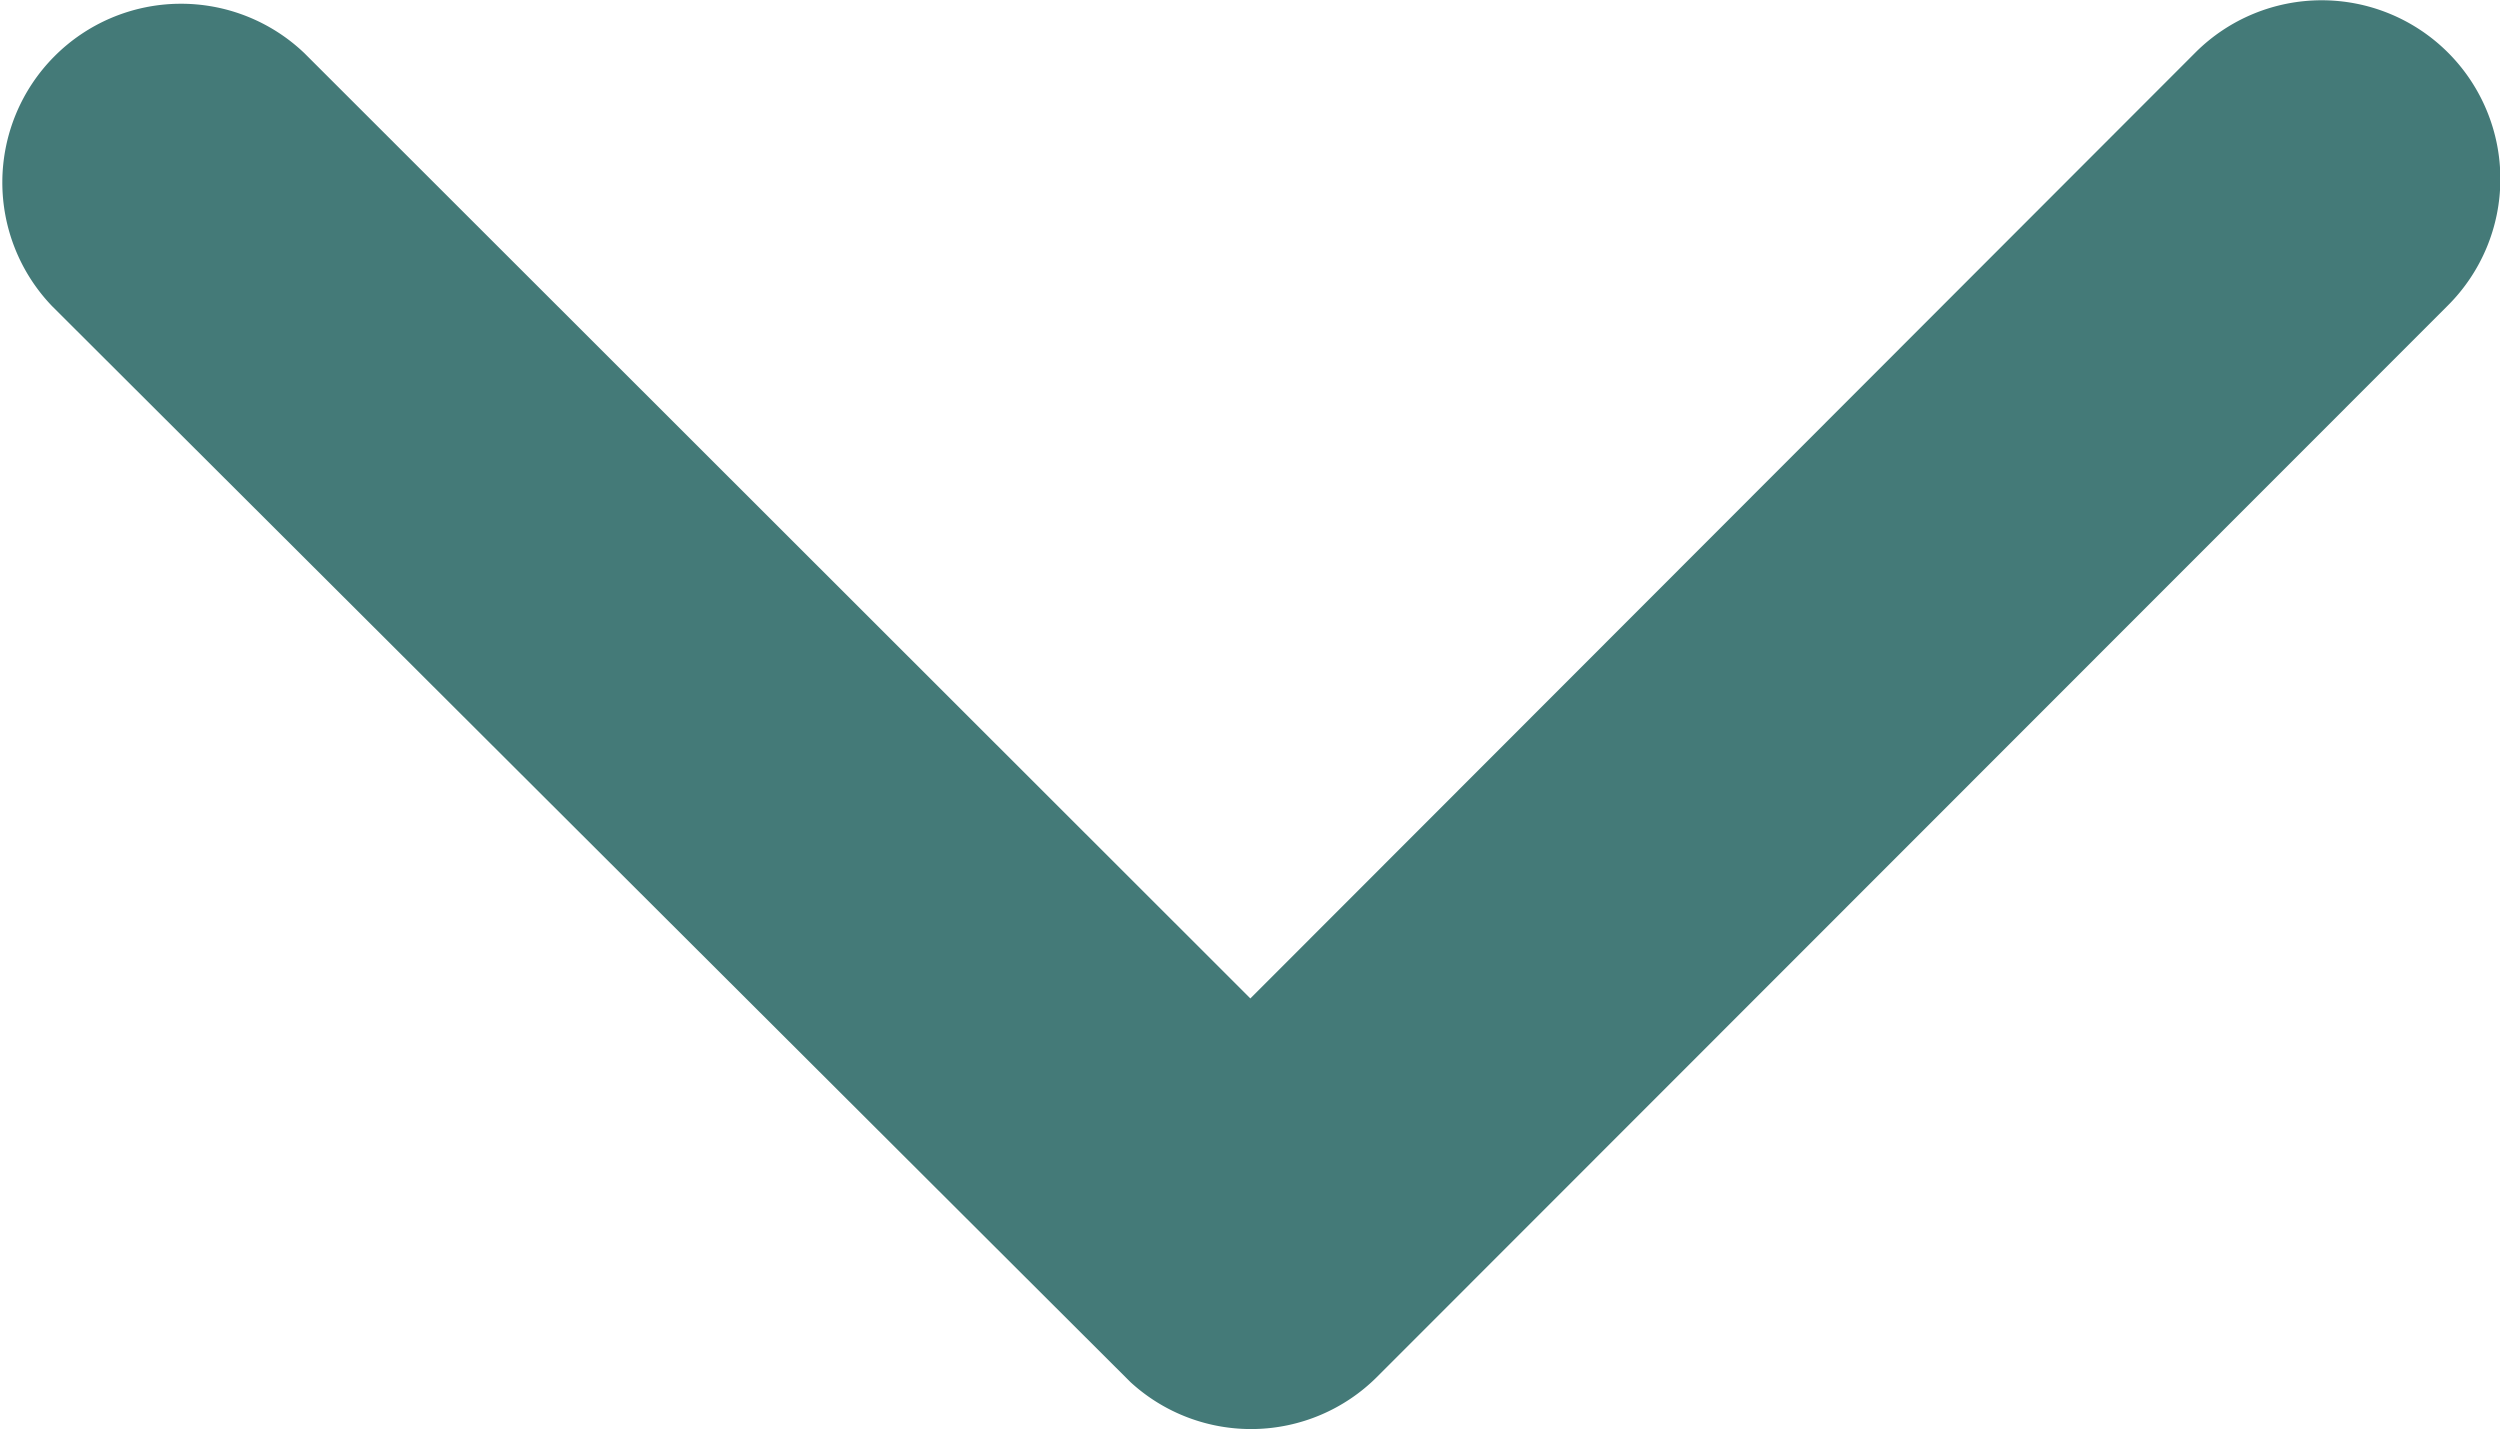 <svg xmlns="http://www.w3.org/2000/svg" width="17.545" height="10.03" viewBox="0 0 17.545 10.03">
  <path id="Icon_ionic-ios-arrow-up" data-name="Icon ionic-ios-arrow-up" d="M8.775,7.007,15.408.368a1.254,1.254,0,1,1,1.771,1.776L9.662,9.665A1.251,1.251,0,0,1,7.934,9.7L.366,2.149A1.254,1.254,0,0,1,2.136.373Z" fill="#447a78"/>
</svg>
